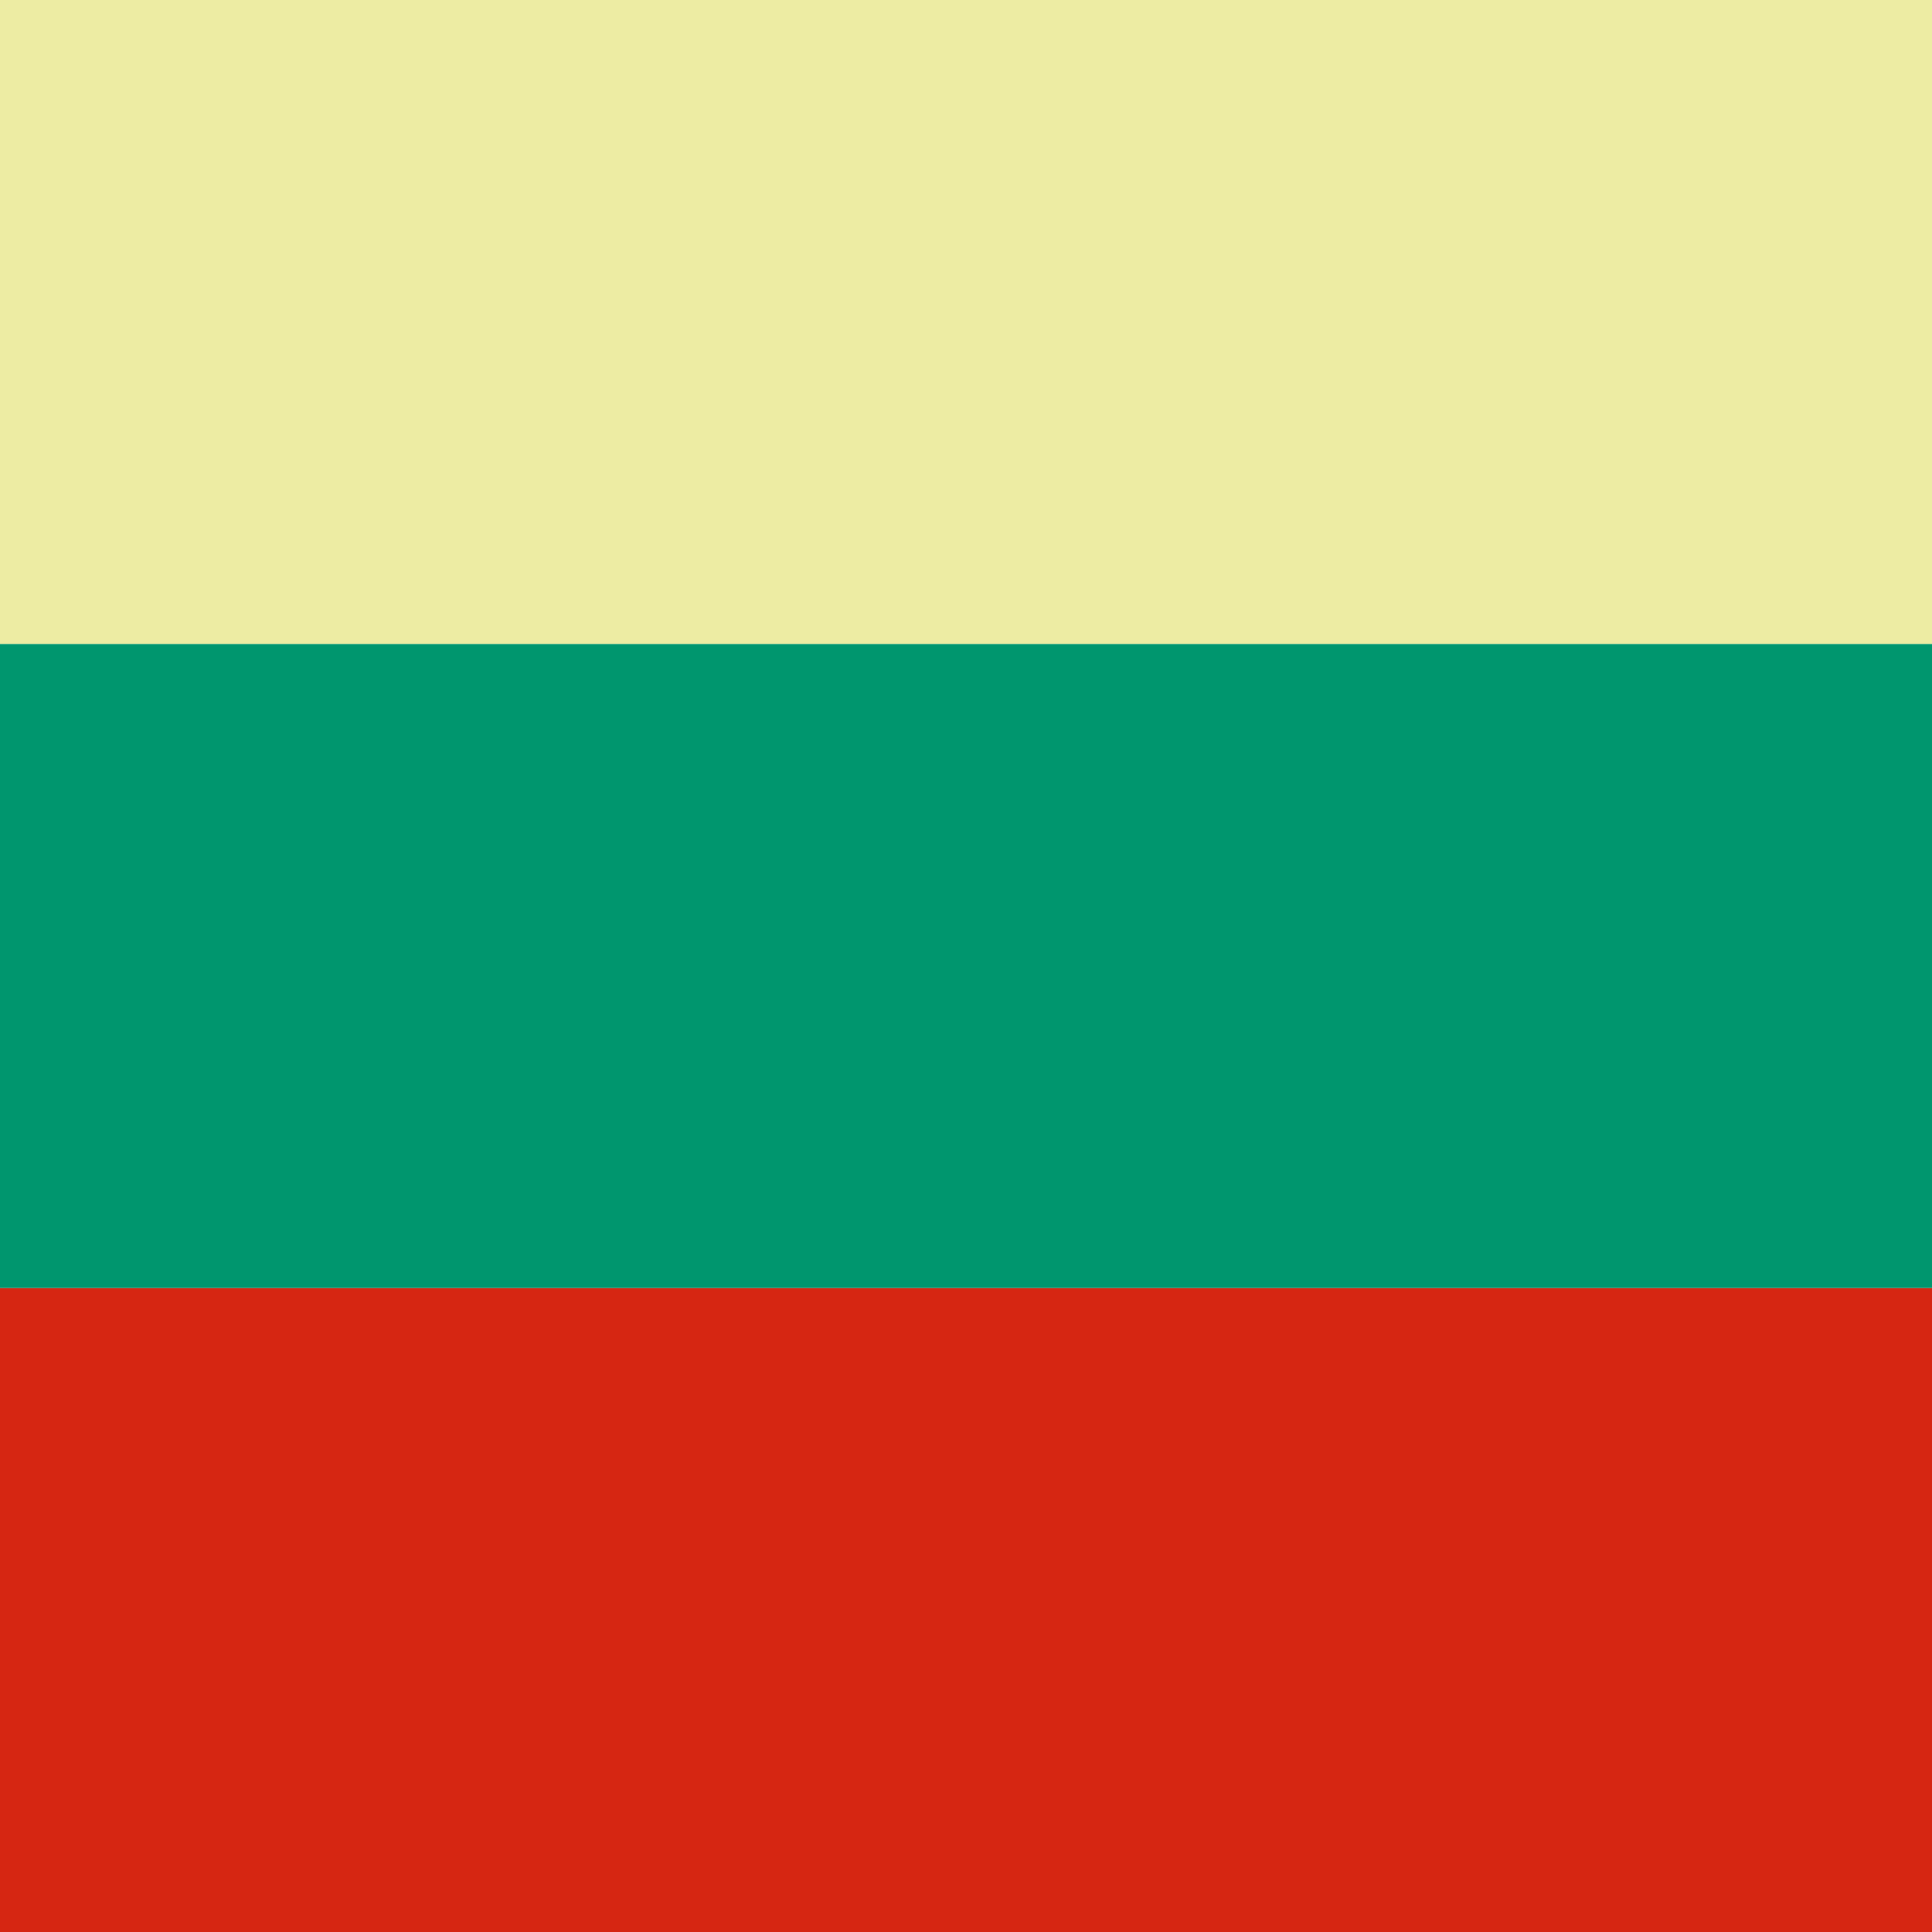 <svg xmlns="http://www.w3.org/2000/svg" height="512" width="512" id="flag-icon-css-bg">
  <g fill-rule="evenodd" stroke-width="1pt">
    <path fill="#d62612" d="M0 341.332h512v170.666H0z"/>
    <path fill="#edeca3" d="M0 0h512v170.666H0z"/>
    <path fill="#00966e" d="M0 170.666h512v170.666H0z"/>
  </g>
</svg>
